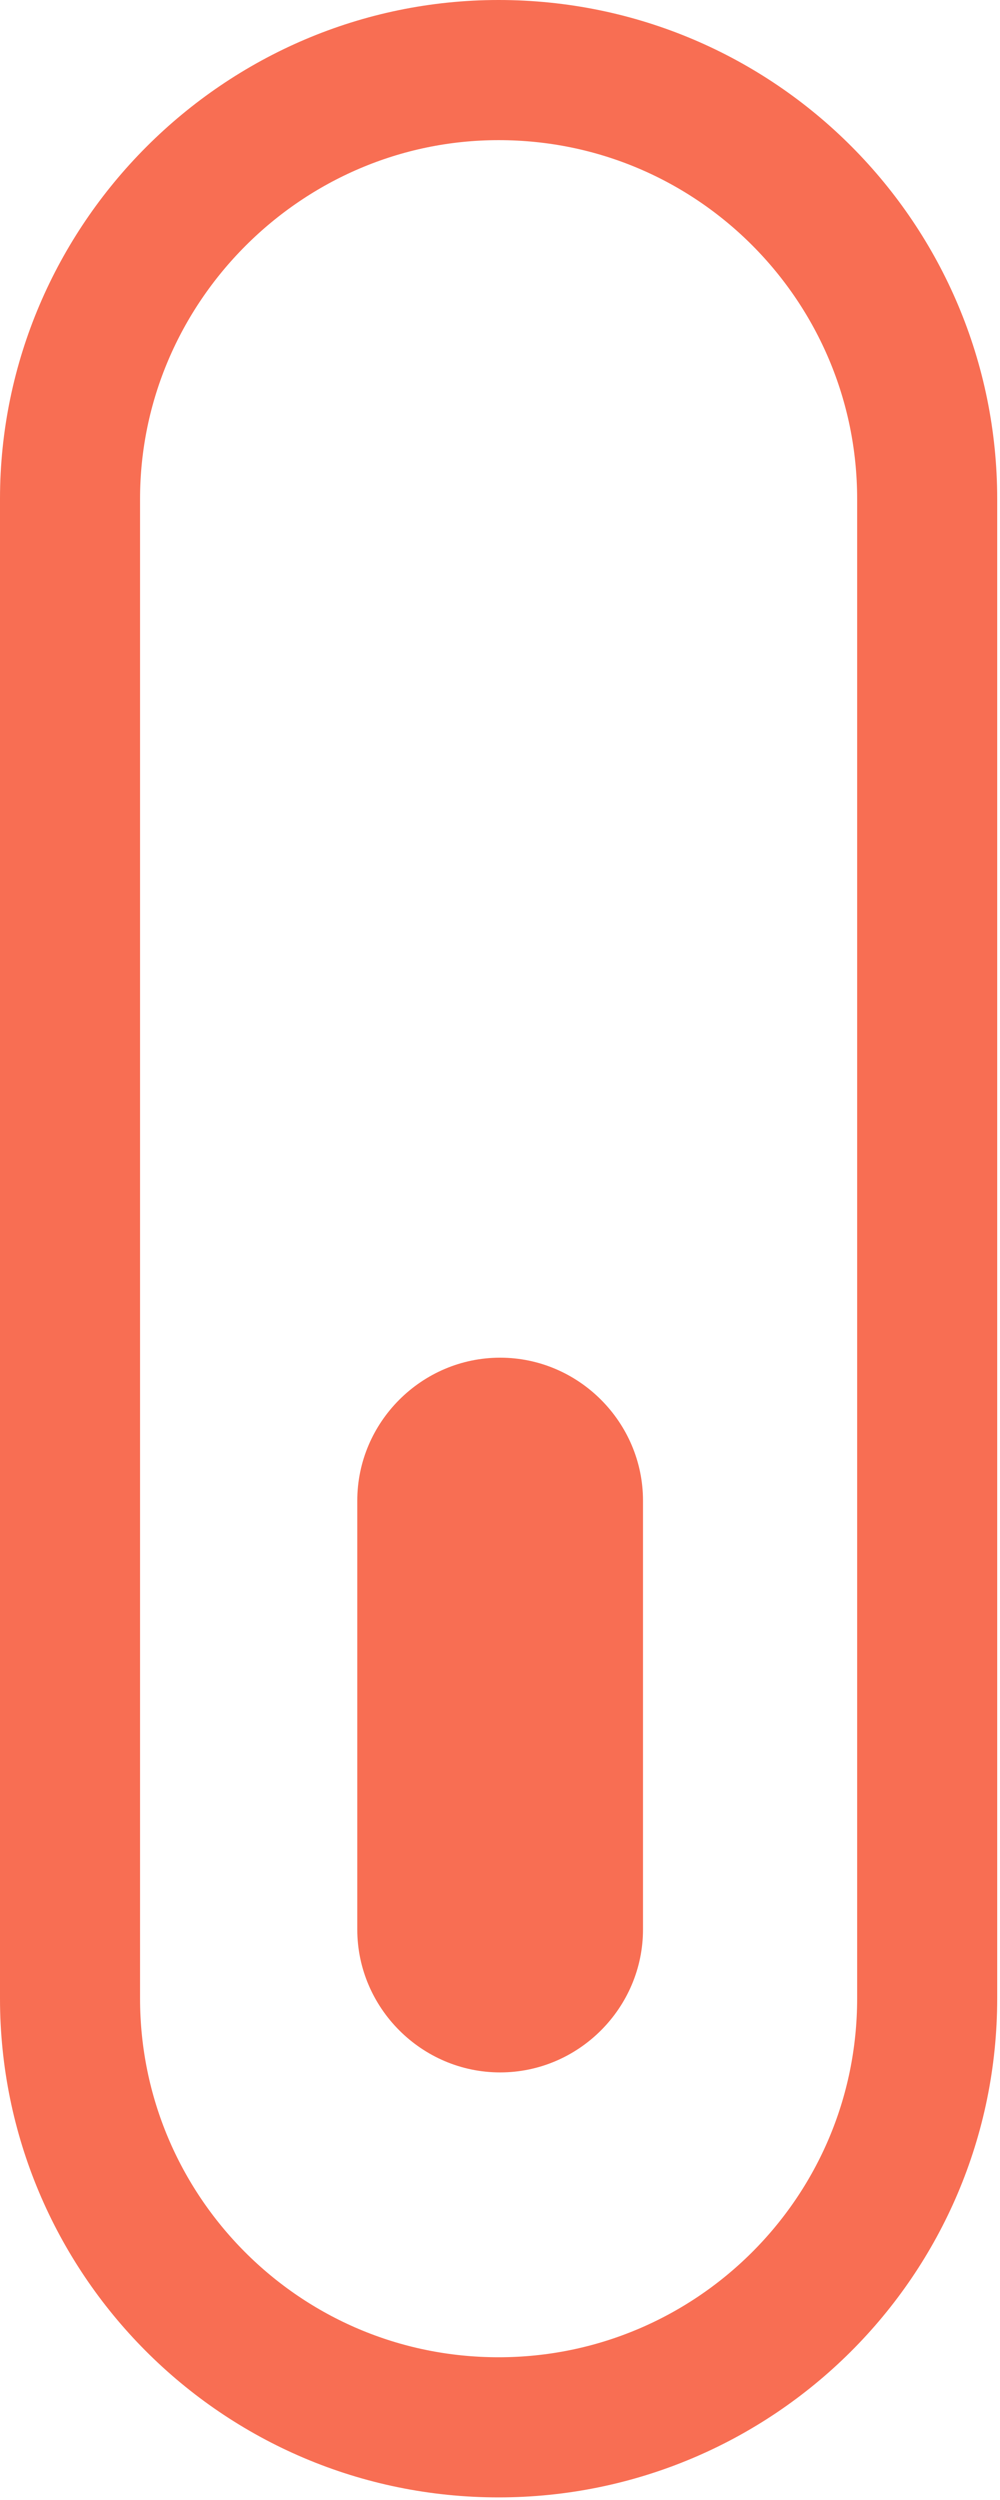 <?xml version="1.0" encoding="utf-8"?>
<!-- Generator: Adobe Illustrator 22.1.0, SVG Export Plug-In . SVG Version: 6.00 Build 0)  -->
<svg version="1.1" id="图层_1" xmlns="http://www.w3.org/2000/svg" xmlns:xlink="http://www.w3.org/1999/xlink" x="0px" y="0px"
	 viewBox="0 0 35.7 89.2" style="enable-background:new 0 0 35.7 89.2;" xml:space="preserve">
<style type="text/css">
	.st0{fill:none;}
	.st1{fill:none;stroke:#F86E53;stroke-width:5;stroke-miterlimit:10;}
	.st2{fill:#F86E53;}
</style>
<g id="scroll" transform="translate(-943.545 -867.862)">
	<g id="Rectangle_3" transform="translate(943.545 867.862)">
		<path class="st0" d="M17.8,0L17.8,0c9.9,0,17.8,8,17.8,17.8v53.5c0,9.9-8,17.8-17.8,17.8l0,0C8,89.2,0,81.2,0,71.4V17.8
			C0,8,8,0,17.8,0z"/>
		<path class="st1" d="M17.8,2.5L17.8,2.5c8.5,0,15.3,6.9,15.3,15.3v53.5c0,8.5-6.9,15.3-15.3,15.3l0,0c-8.5,0-15.3-6.9-15.3-15.3
			V17.8C2.5,9.4,9.4,2.5,17.8,2.5z"/>
	</g>
	<path id="Rectangle_4" class="st2" d="M961.4,916.3L961.4,916.3c2.8,0,5.1,2.3,5.1,5.1v15.3c0,2.8-2.3,5.1-5.1,5.1l0,0
		c-2.8,0-5.1-2.3-5.1-5.1v-15.3C956.3,918.6,958.6,916.3,961.4,916.3z"/>
</g>
</svg>
